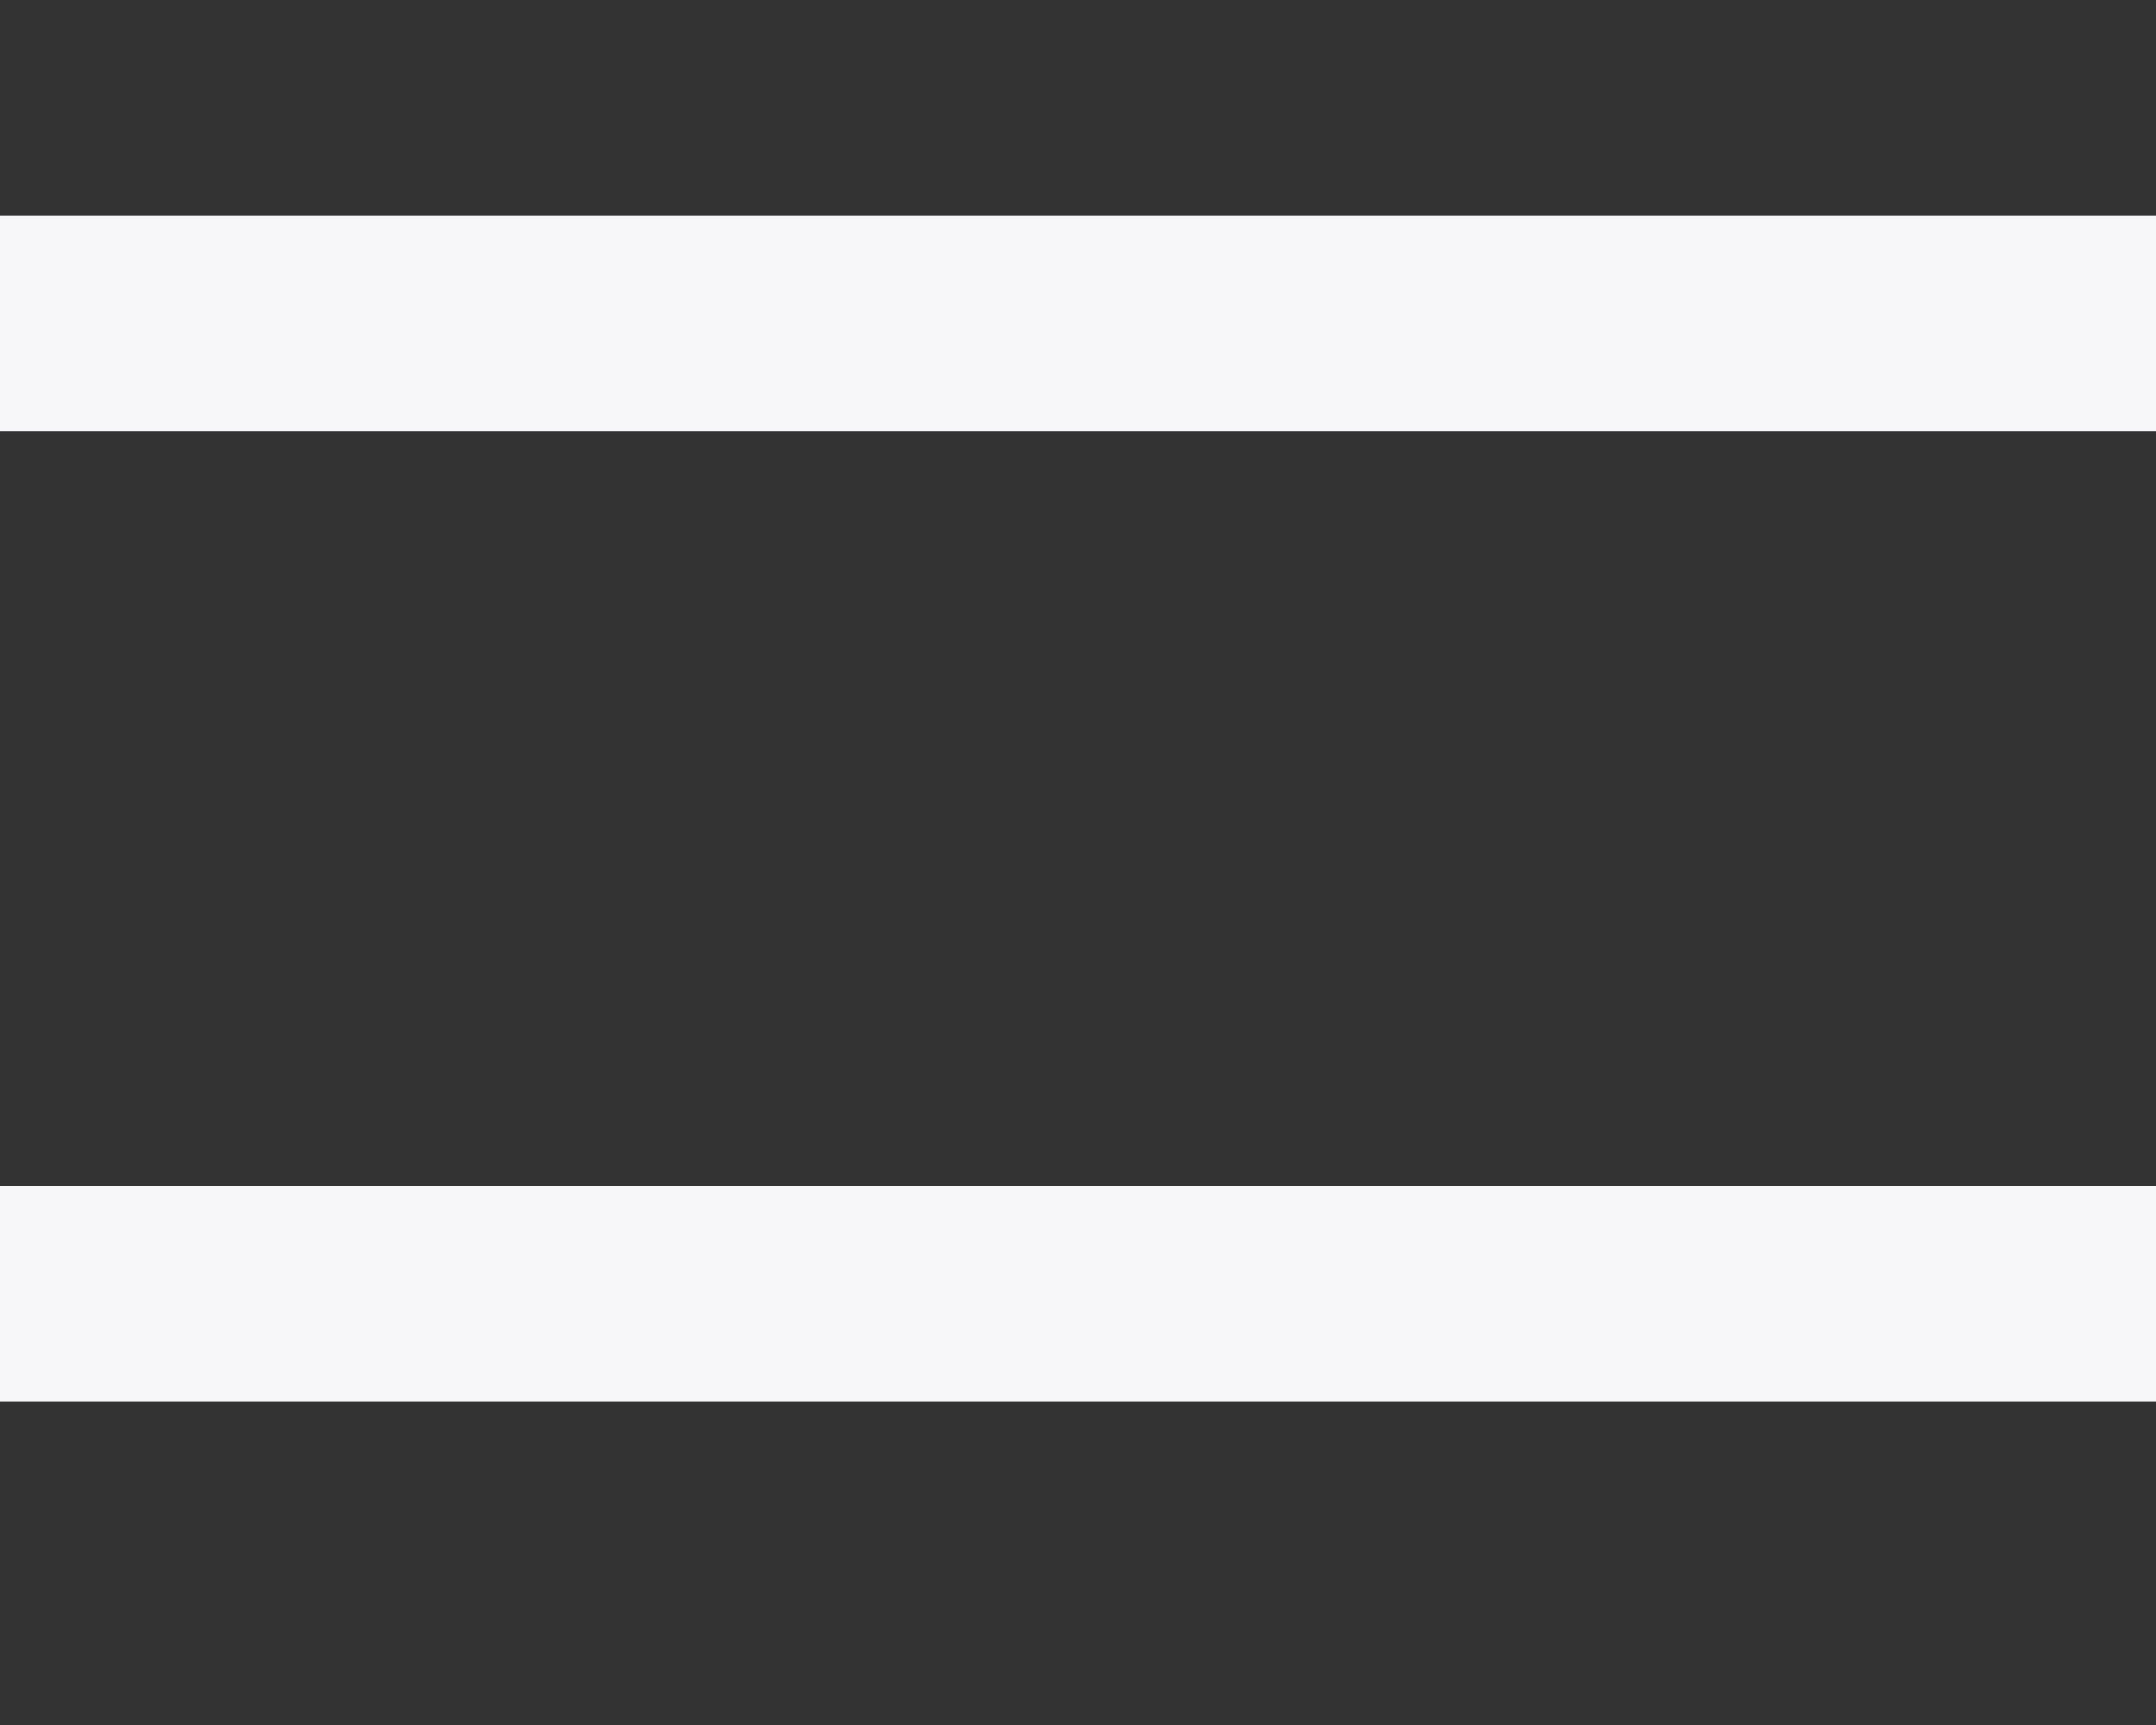 <svg width="20" height="16" viewBox="0 0 20 16" fill="none" xmlns="http://www.w3.org/2000/svg">
<rect x="0" y="0" width="20" height="16" fill="#333333" stroke="none"/>
<g clip-path="url(#clip0_19_5115)">
<path d="M0 3H20" stroke="#F7F6F9" stroke-width="2" stroke-linecap="square"/>
<path d="M0 12H20" stroke="#F7F6F9" stroke-width="2" stroke-linecap="square"/>
</g>
<defs>
<clipPath id="clip0_19_5115">
<rect width="20" height="16" fill="white"/>
</clipPath>
</defs>
</svg>
